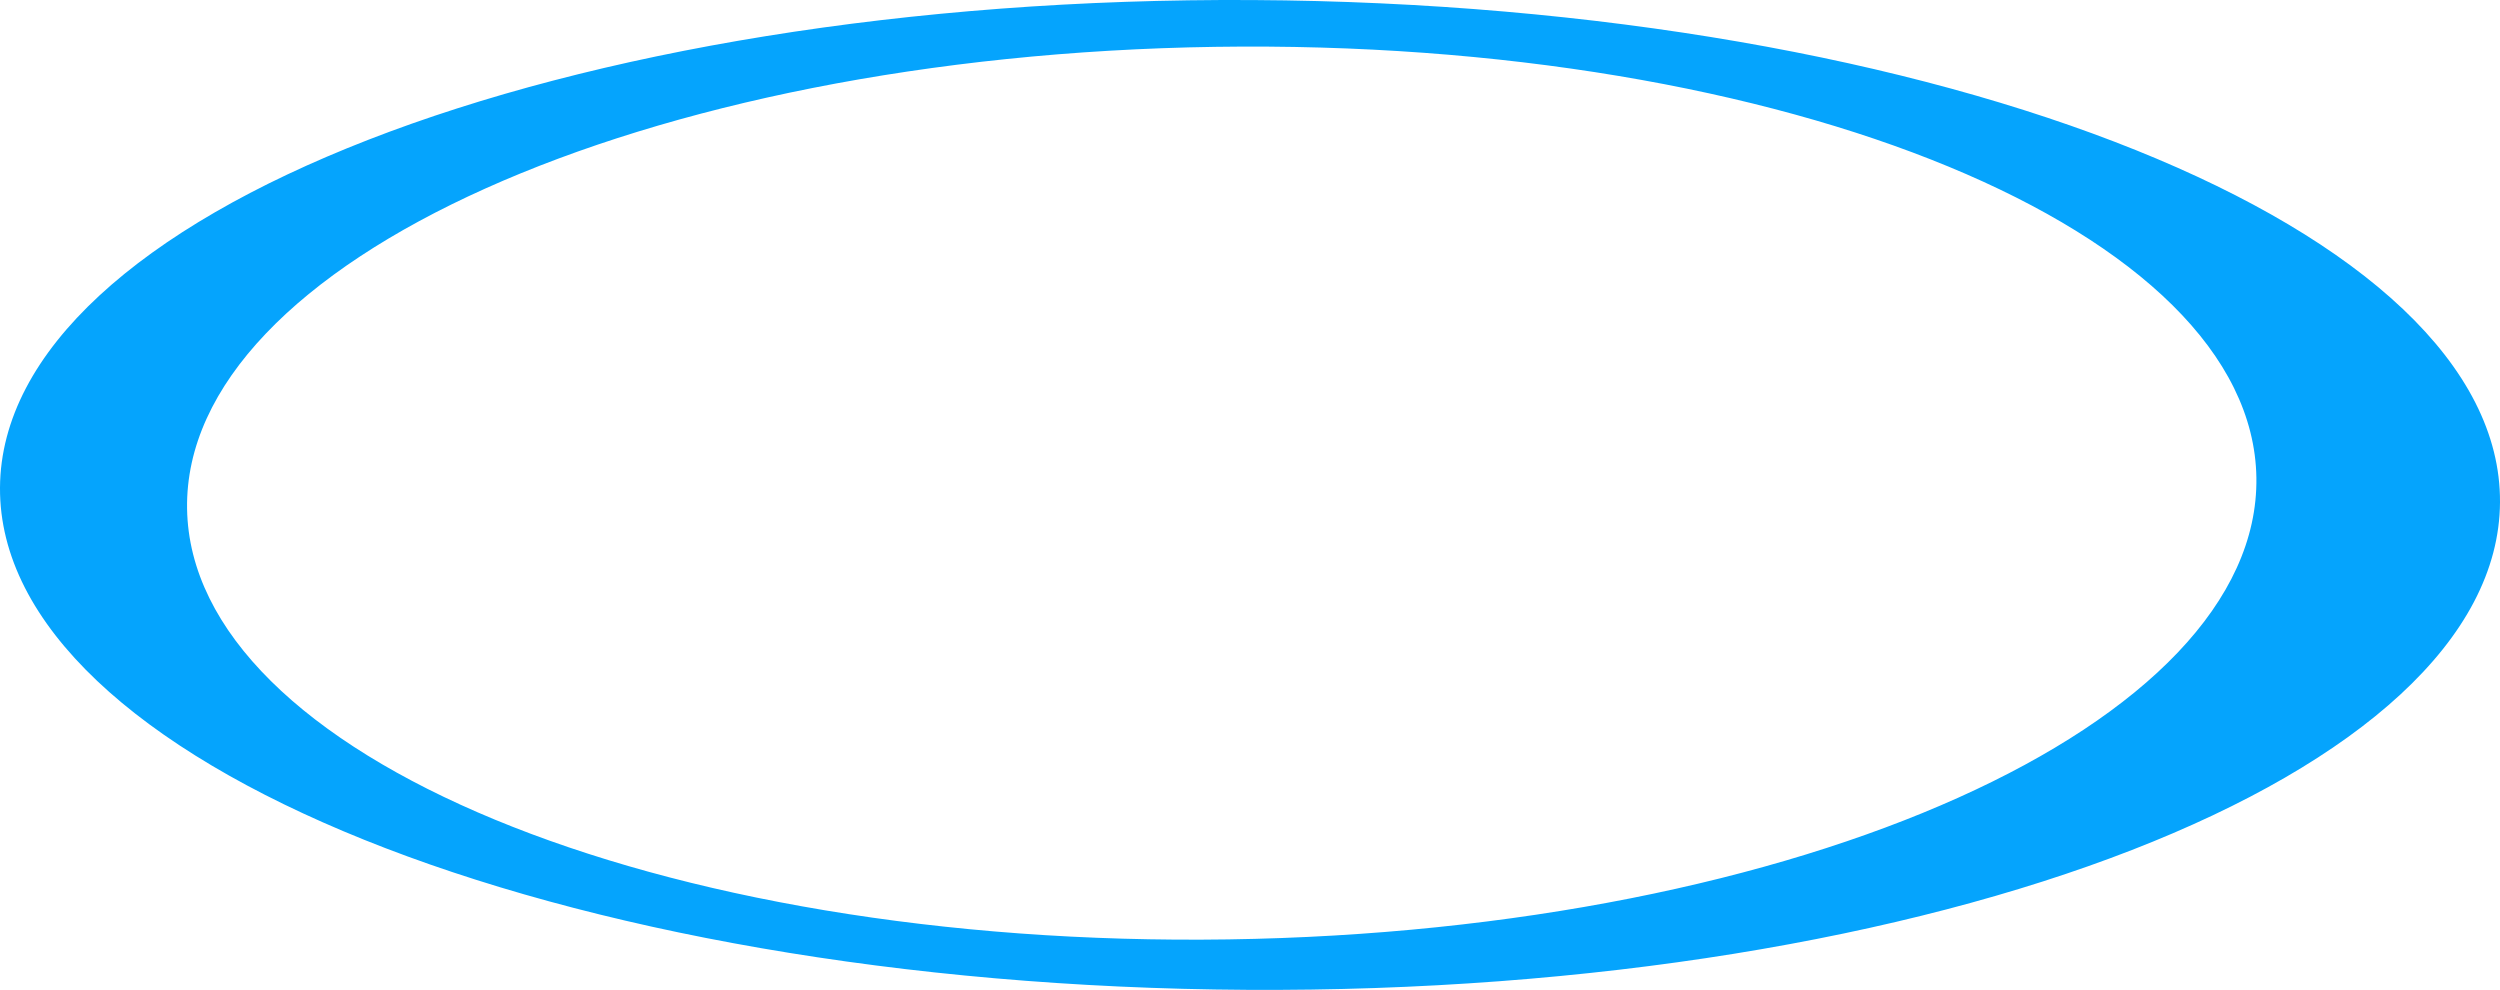 <svg version="1.1" id="图层_1" x="0px" y="0px" width="159.361px" height="63.101px" viewBox="0 0 159.361 63.101" enable-background="new 0 0 159.361 63.101" xml:space="preserve" xmlns="http://www.w3.org/2000/svg" xmlns:xlink="http://www.w3.org/1999/xlink" xmlns:xml="http://www.w3.org/XML/1998/namespace">
  <path fill="#05A4FD" d="M159.361,32.014c0.102-17.423-35.49-31.754-79.497-32.011C35.857-0.253,0.102,13.663,0,31.086
	S35.491,62.84,79.497,63.097C123.504,63.353,159.26,49.436,159.361,32.014z M78.303,59.882
	C41.878,60.425,12.159,48.13,11.925,32.419C11.691,16.707,41.029,3.531,77.454,2.986c36.425-0.543,66.144,11.753,66.378,27.464
	C144.067,46.161,114.729,59.338,78.303,59.882z" class="color c1"/>
</svg>